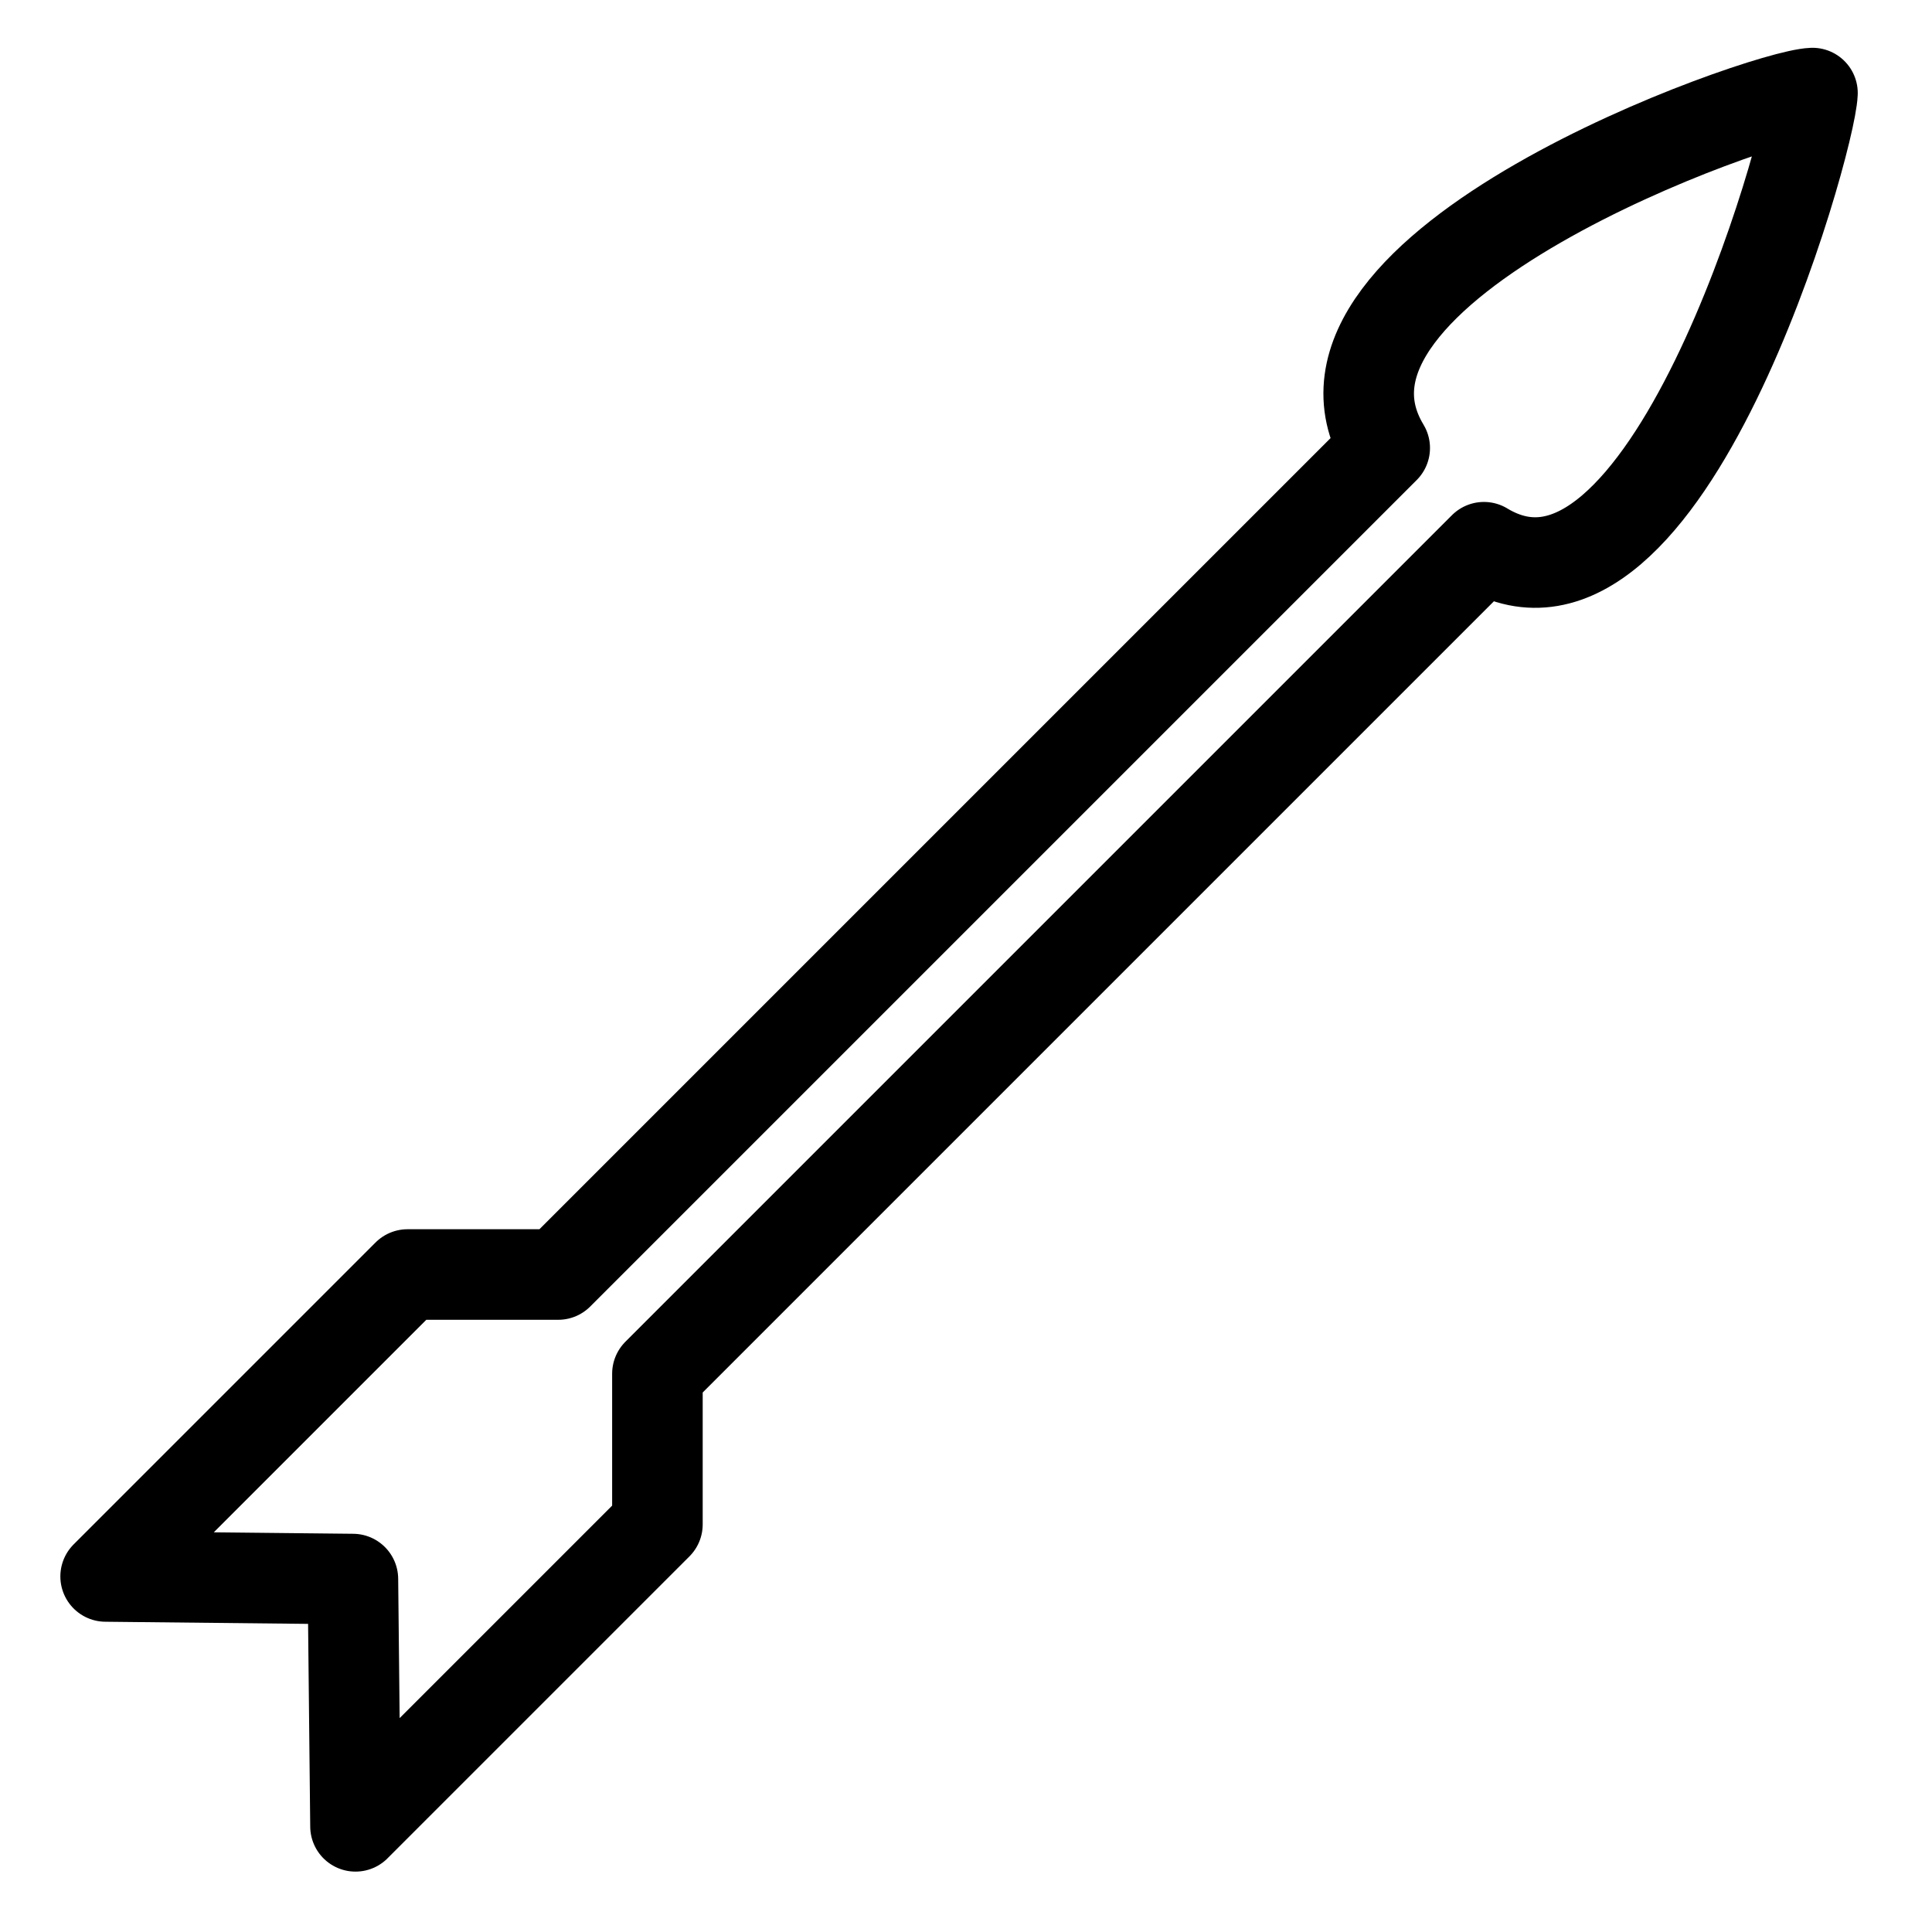 <?xml version="1.0" encoding="UTF-8" standalone="no"?>
<!-- Created with Inkscape (http://www.inkscape.org/) -->

<svg
   width="512"
   height="512"
   viewBox="0 0 135.467 135.467"
   version="1.1"
   id="svg5"
   xml:space="preserve"
   xmlns="http://www.w3.org/2000/svg"
   xmlns:svg="http://www.w3.org/2000/svg"><defs
     id="defs2" /><g
     id="layer1"
     transform="matrix(1.9,0,0,1.9,-206.094,-196.951)"
     style="fill:none;fill-opacity:1;stroke:#000000;stroke-width:3.342;stroke-dasharray:none;stroke-opacity:1"><path
       id="path1091"
       style="display:inline;fill:none;fill-opacity:1;fill-rule:evenodd;stroke:#000000;stroke-width:3.342;stroke-linecap:round;stroke-linejoin:round;stroke-dasharray:none;stroke-opacity:1"
       d="m 121.59,171.057 -0.096,-9.125 -9.125,-0.096 m 50.865,-37.982 c 6.705,4.044 12.052,-14.887 12.124,-16.761 -1.873,0.072 -19.831,6.394 -15.786,13.098 l -30.502,30.502 h -5.559 l -11.142,11.142 m 50.865,-37.982 -30.502,30.502 v 5.559 l -11.142,11.142" /></g></svg>
